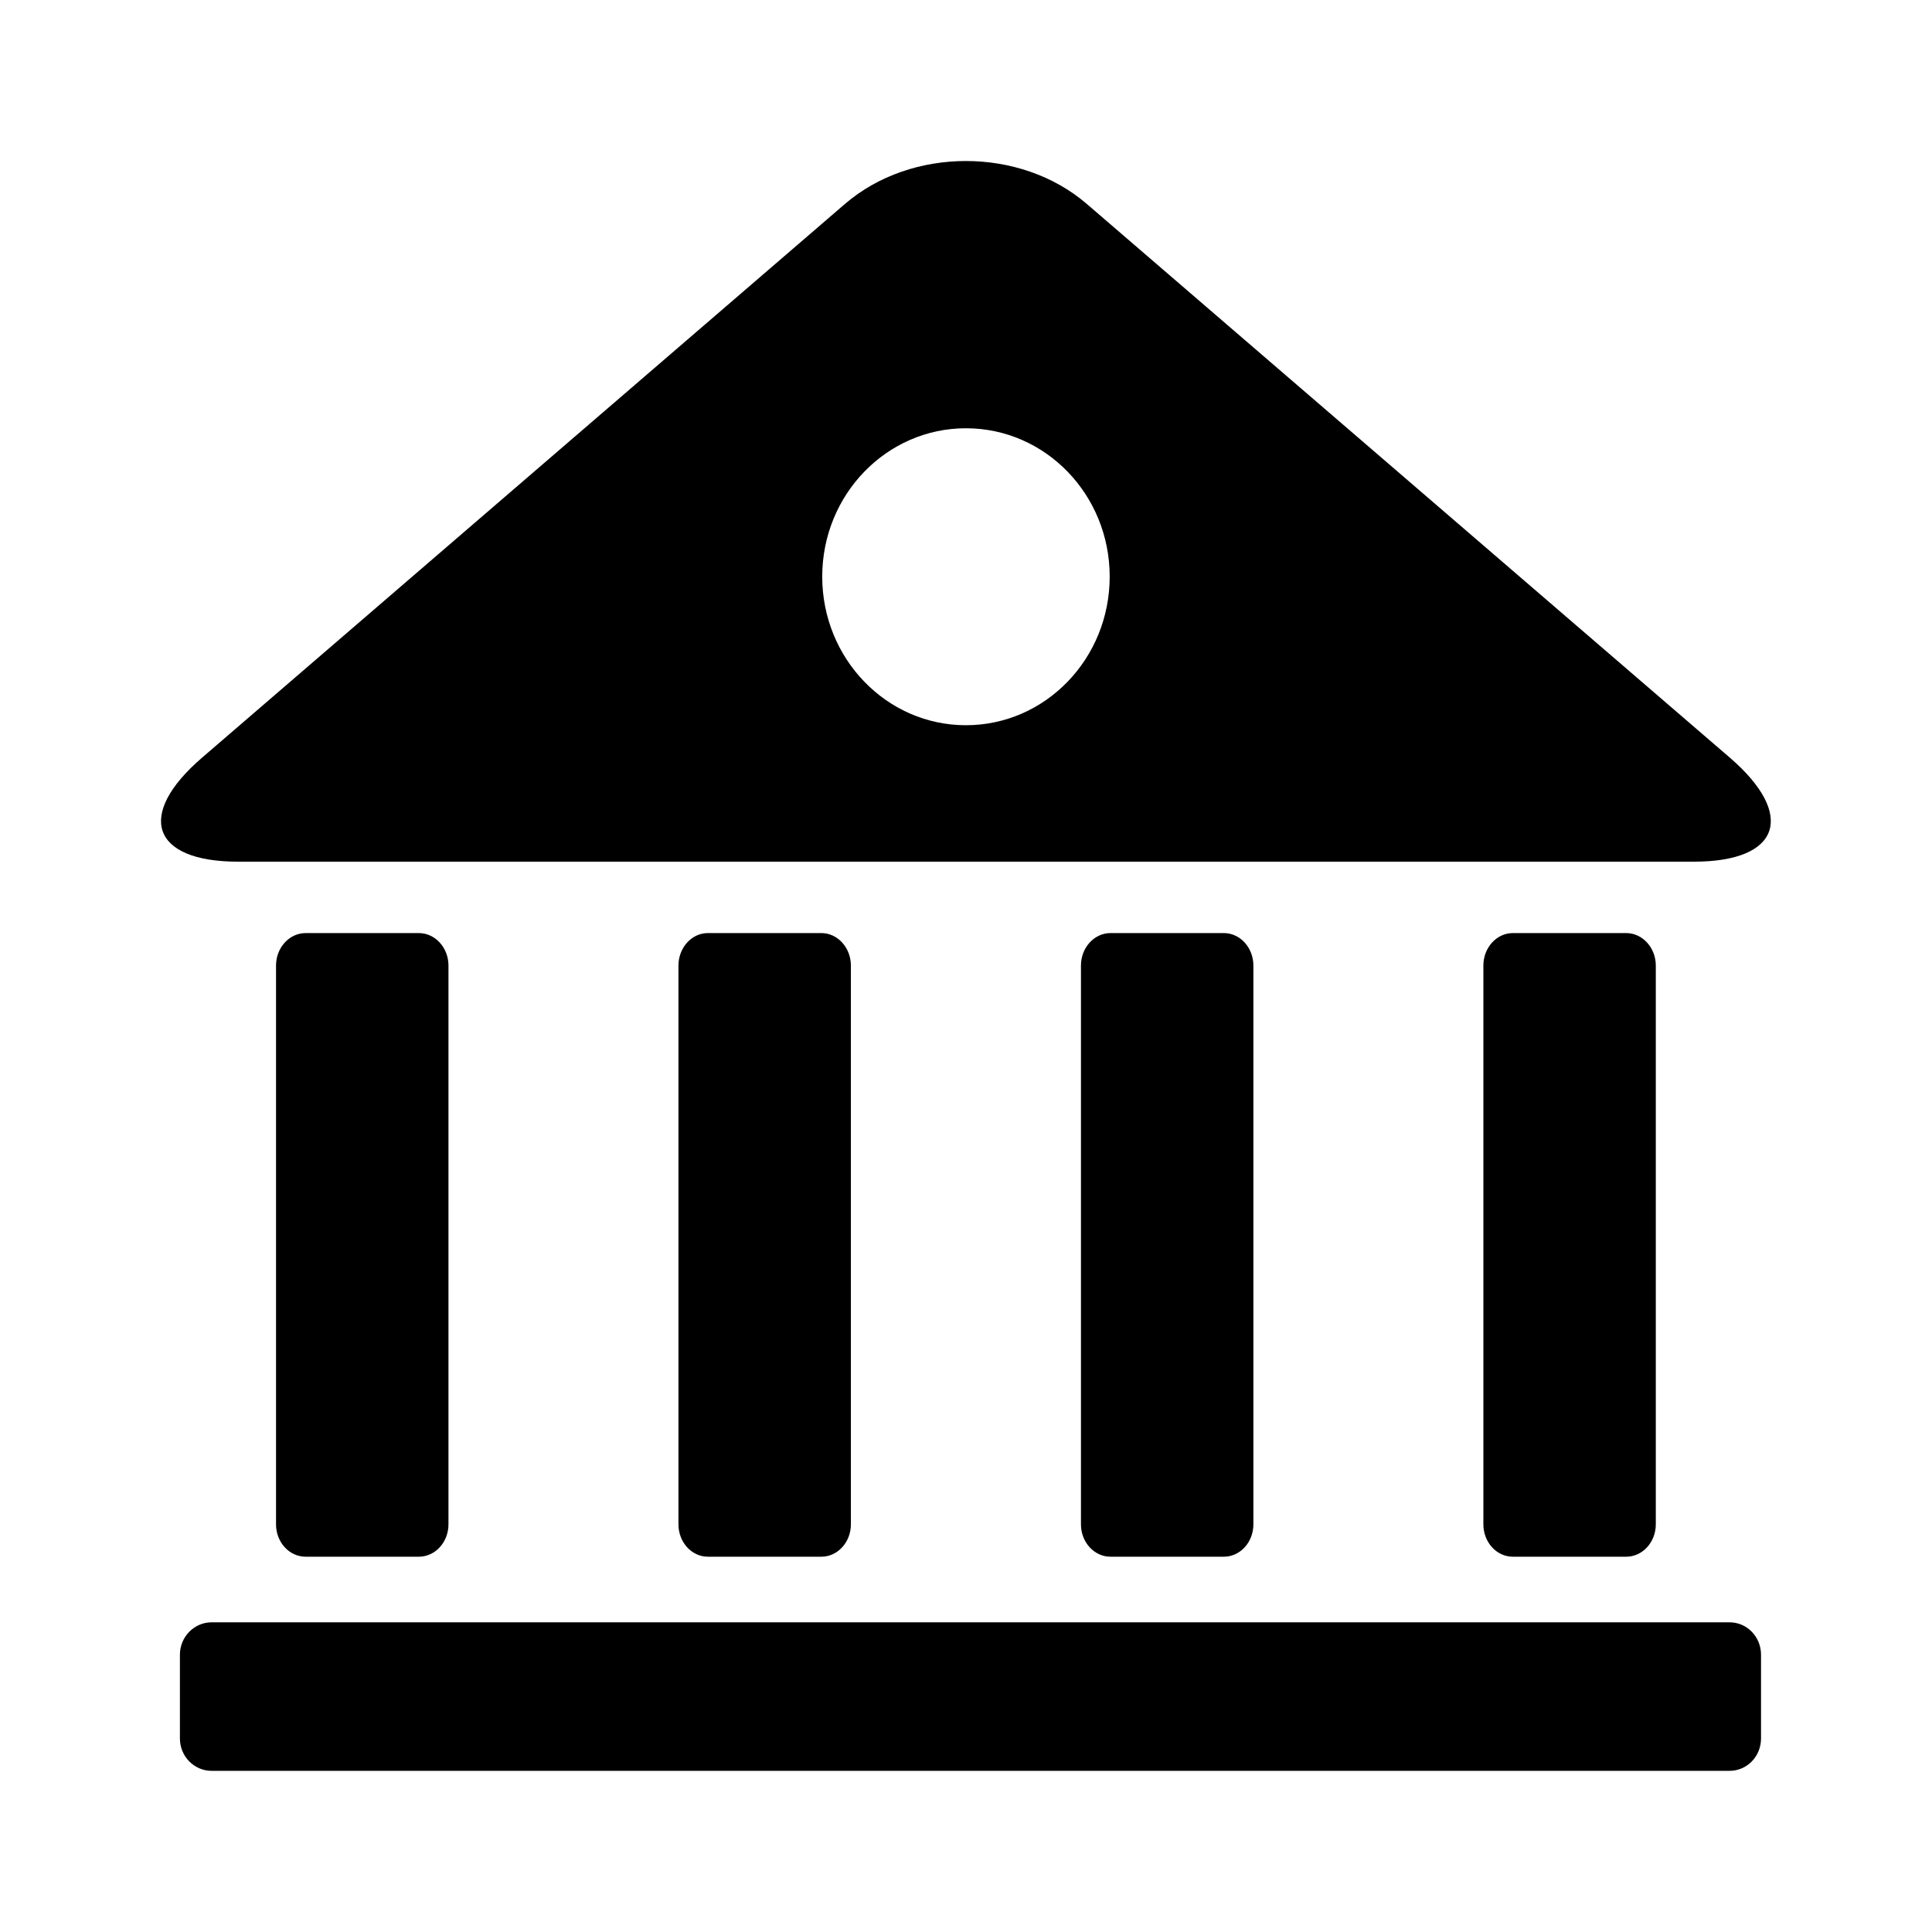 <svg width="24" height="24" viewBox="0 0 24 24" fill="none" xmlns="http://www.w3.org/2000/svg">
<path fill-rule="evenodd" clip-rule="evenodd" d="M5.203 19.338C5.406 19.338 5.571 19.158 5.571 18.936V11.994C5.571 11.773 5.406 11.591 5.203 11.591H3.797C3.593 11.591 3.429 11.773 3.429 11.994V18.936C3.429 19.158 3.593 19.338 3.797 19.338H5.203ZM21.485 20.153H2.628C2.413 20.153 2.235 20.333 2.235 20.555V21.596C2.235 21.819 2.413 21.998 2.628 21.998H21.485C21.702 21.998 21.876 21.819 21.876 21.596V20.555C21.876 20.333 21.702 20.153 21.485 20.153ZM10.204 19.338C10.405 19.338 10.57 19.158 10.57 18.936V11.994C10.57 11.773 10.405 11.591 10.204 11.591H8.793C8.592 11.591 8.428 11.773 8.428 11.994V18.936C8.428 19.158 8.592 19.338 8.793 19.338H10.204ZM20.202 19.338C20.403 19.338 20.569 19.158 20.569 18.936V11.994C20.569 11.773 20.403 11.591 20.202 11.591H18.793C18.591 11.591 18.427 11.773 18.427 11.994V18.936C18.427 19.158 18.591 19.338 18.793 19.338H20.202ZM21.489 9.412L13.499 2.532C12.673 1.823 11.324 1.823 10.498 2.532L2.51 9.412C1.682 10.125 1.885 10.704 2.957 10.704H21.043C22.113 10.704 22.315 10.125 21.489 9.412ZM11.999 9.009C11.013 9.009 10.214 8.182 10.214 7.163C10.214 6.145 11.013 5.32 11.999 5.32C12.987 5.32 13.785 6.145 13.785 7.163C13.785 8.182 12.987 9.009 11.999 9.009ZM15.203 19.338C15.406 19.338 15.57 19.158 15.57 18.936V11.994C15.57 11.773 15.406 11.591 15.203 11.591H13.795C13.592 11.591 13.428 11.773 13.428 11.994V18.936C13.428 19.158 13.592 19.338 13.795 19.338H15.203Z" fill="currentColor"/>
</svg>
